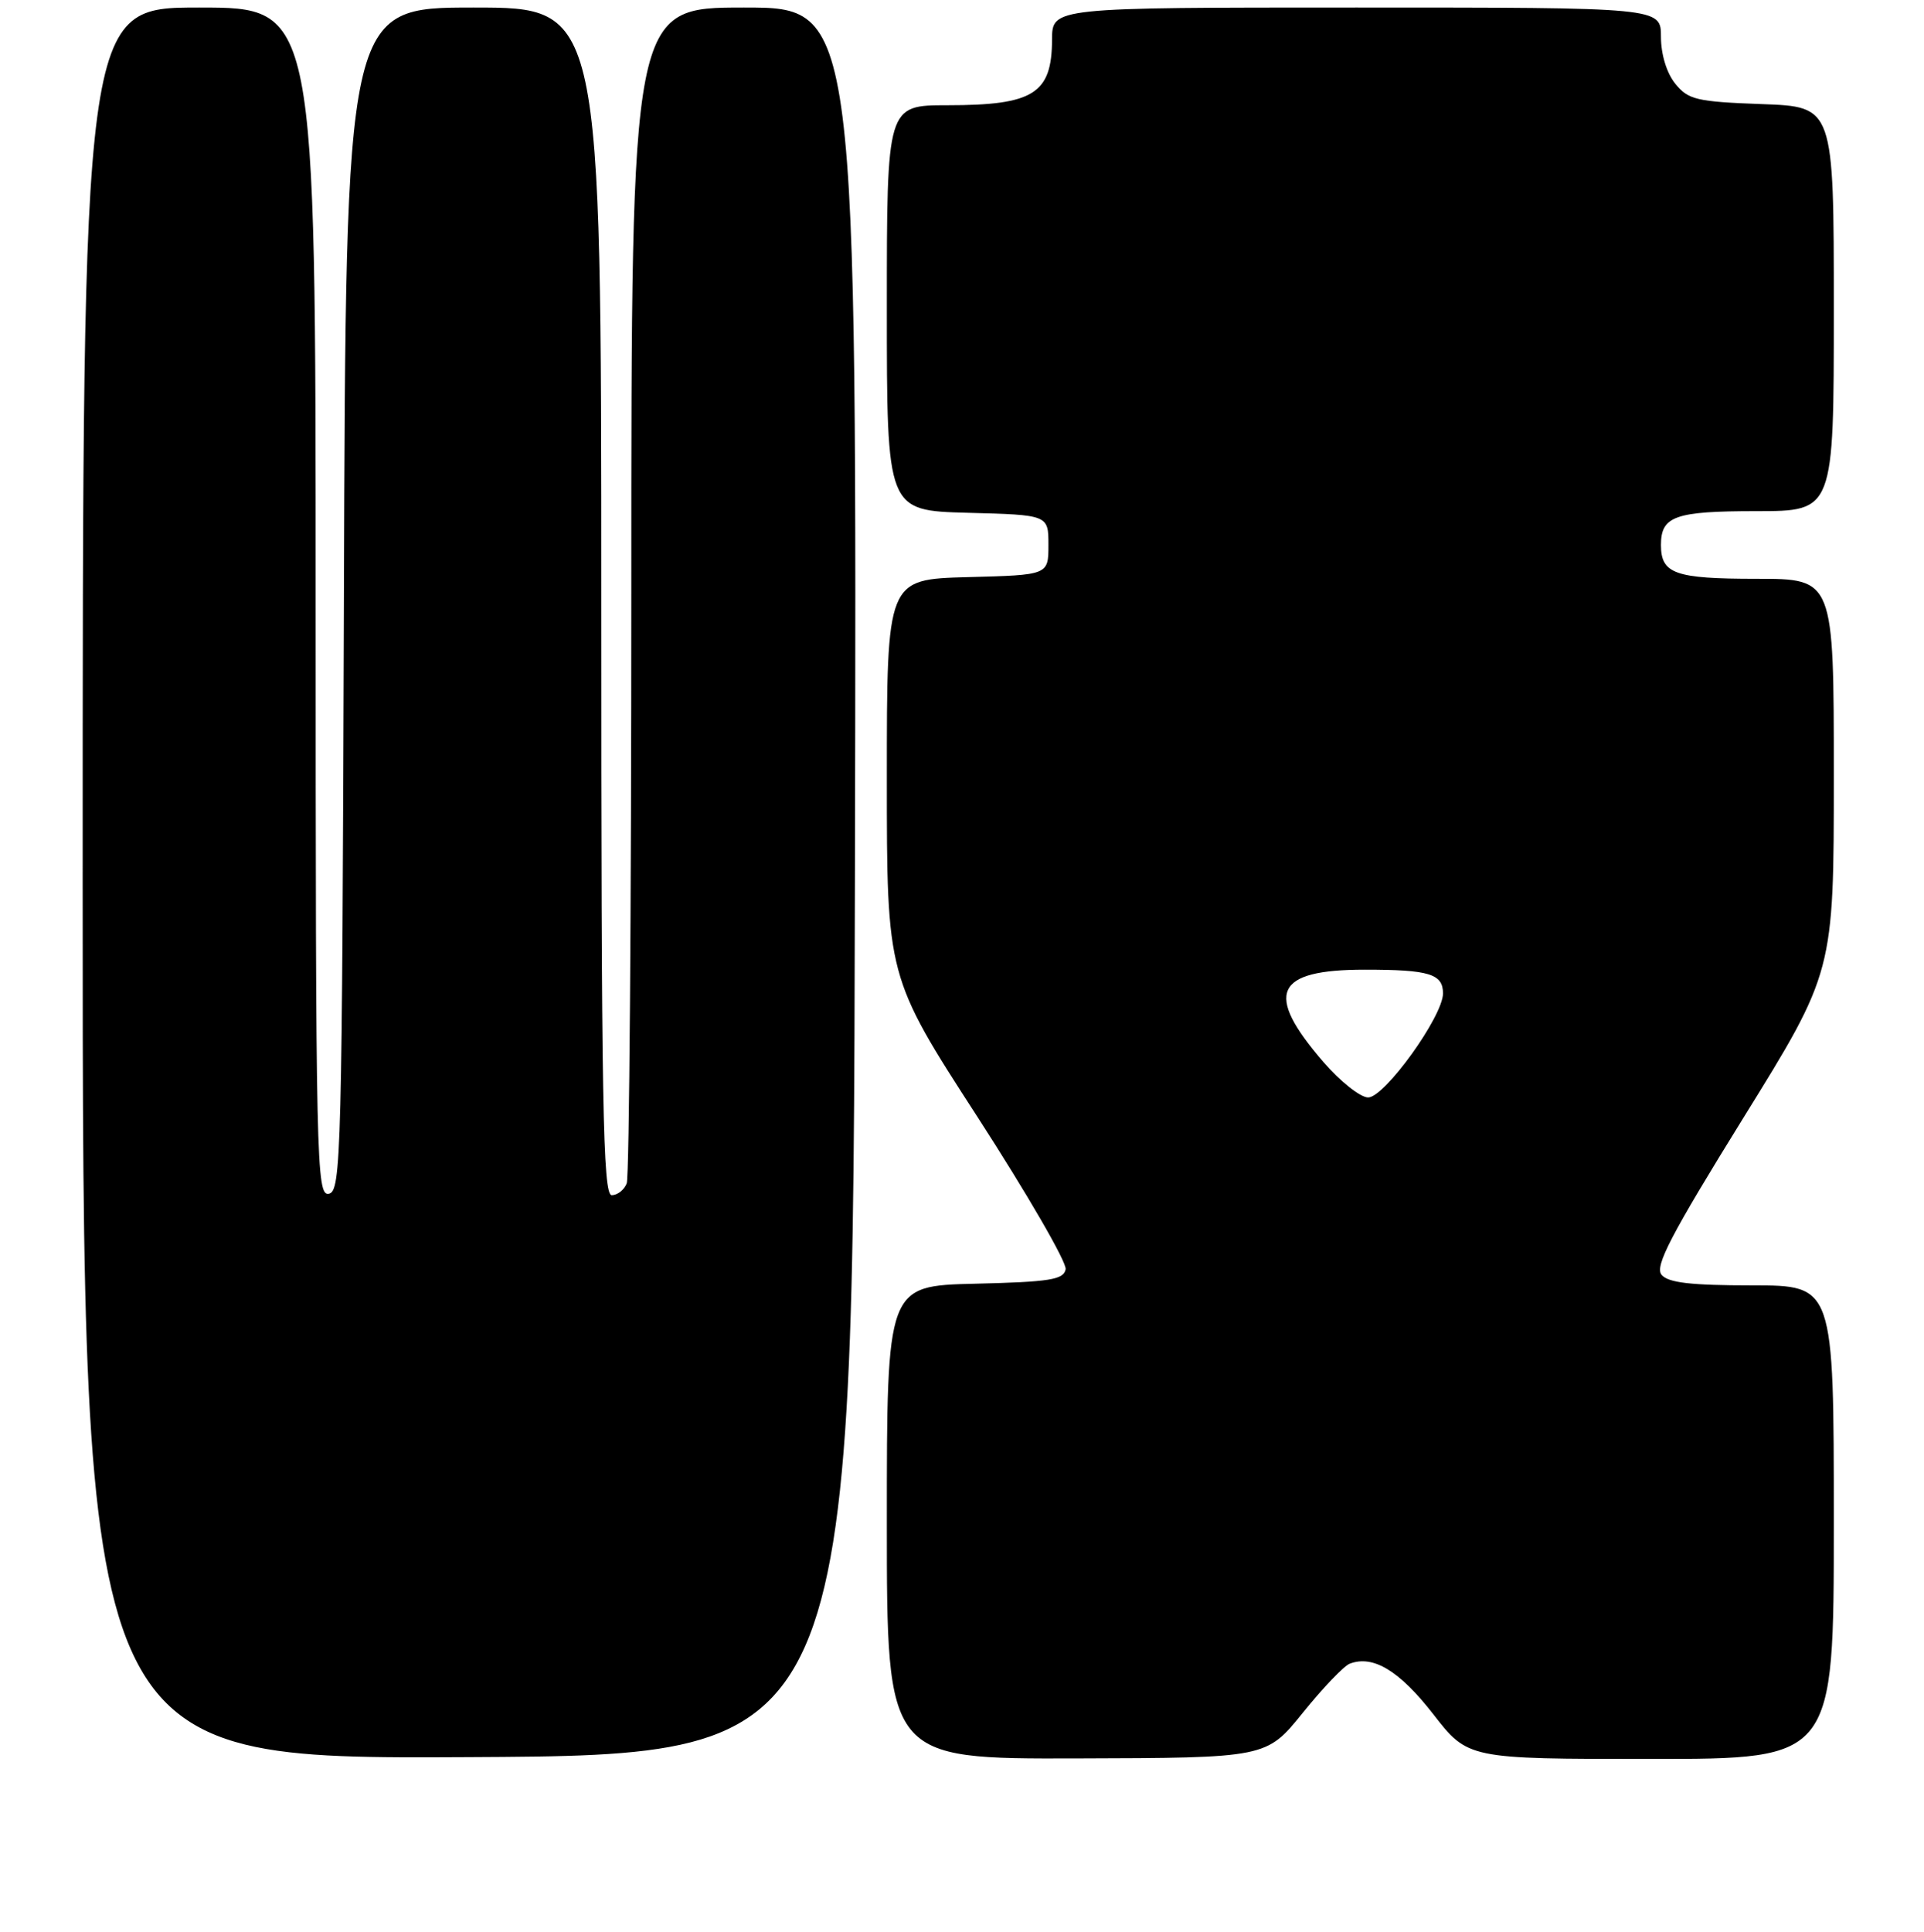 <?xml version="1.0" encoding="UTF-8" standalone="no"?>
<!DOCTYPE svg PUBLIC "-//W3C//DTD SVG 1.1//EN" "http://www.w3.org/Graphics/SVG/1.1/DTD/svg11.dtd" >
<svg xmlns="http://www.w3.org/2000/svg" xmlns:xlink="http://www.w3.org/1999/xlink" version="1.1" viewBox="0 0 256 257">
 <g >
 <path fill="currentColor"
d=" M 113.75 117.25 C 114.01 1.00 114.01 1.00 99.00 1.00 C 84.00 1.00 84.00 1.00 84.00 78.42 C 84.00 121.00 83.73 156.55 83.39 157.42 C 83.06 158.29 82.16 159.00 81.39 159.00 C 80.21 159.00 80.00 146.86 80.00 80.00 C 80.00 1.00 80.00 1.00 63.01 1.00 C 46.01 1.00 46.01 1.00 45.76 79.74 C 45.52 153.81 45.40 158.49 43.75 158.81 C 42.10 159.13 42.00 154.84 42.00 80.07 C 42.00 1.00 42.00 1.00 26.50 1.00 C 11.00 1.00 11.00 1.00 11.00 117.51 C 11.00 234.02 11.00 234.02 62.25 233.76 C 113.50 233.50 113.50 233.50 113.75 117.25 Z  M 173.34 227.87 C 176.00 224.57 178.81 221.63 179.59 221.33 C 182.69 220.14 186.20 222.26 190.68 228.02 C 195.32 234.00 195.32 234.00 219.66 234.00 C 244.00 234.00 244.00 234.00 244.00 202.50 C 244.00 171.00 244.00 171.00 233.12 171.00 C 224.98 171.00 221.95 170.65 221.08 169.59 C 220.14 168.46 222.31 164.31 231.95 148.74 C 244.00 129.30 244.00 129.30 244.00 103.15 C 244.00 77.00 244.00 77.00 233.70 77.00 C 222.87 77.00 221.00 76.34 221.00 72.50 C 221.00 68.66 222.87 68.00 233.70 68.00 C 244.00 68.00 244.00 68.00 244.00 41.10 C 244.00 14.19 244.00 14.19 234.41 13.85 C 225.76 13.53 224.63 13.27 222.91 11.14 C 221.76 9.72 221.00 7.23 221.00 4.89 C 221.00 1.00 221.00 1.00 180.50 1.00 C 140.00 1.00 140.00 1.00 139.98 5.25 C 139.96 12.47 137.53 14.00 126.07 14.00 C 118.00 14.00 118.00 14.00 118.00 40.97 C 118.00 67.93 118.00 67.93 128.75 68.22 C 139.50 68.50 139.50 68.50 139.50 72.50 C 139.50 76.50 139.50 76.50 128.75 76.78 C 118.00 77.07 118.00 77.07 118.00 103.51 C 118.00 129.95 118.00 129.95 130.05 148.58 C 136.68 158.83 141.96 167.95 141.79 168.86 C 141.52 170.25 139.69 170.54 129.74 170.78 C 118.00 171.06 118.00 171.06 118.00 202.53 C 118.00 234.00 118.00 234.00 143.25 233.93 C 168.50 233.86 168.50 233.86 173.34 227.87 Z  M 176.06 141.25 C 168.18 132.12 169.60 129.00 181.61 129.00 C 190.17 129.00 192.00 129.56 192.00 132.16 C 192.00 135.20 184.23 146.00 182.04 146.00 C 181.00 146.00 178.31 143.86 176.06 141.25 Z "/>
</g>
</svg>